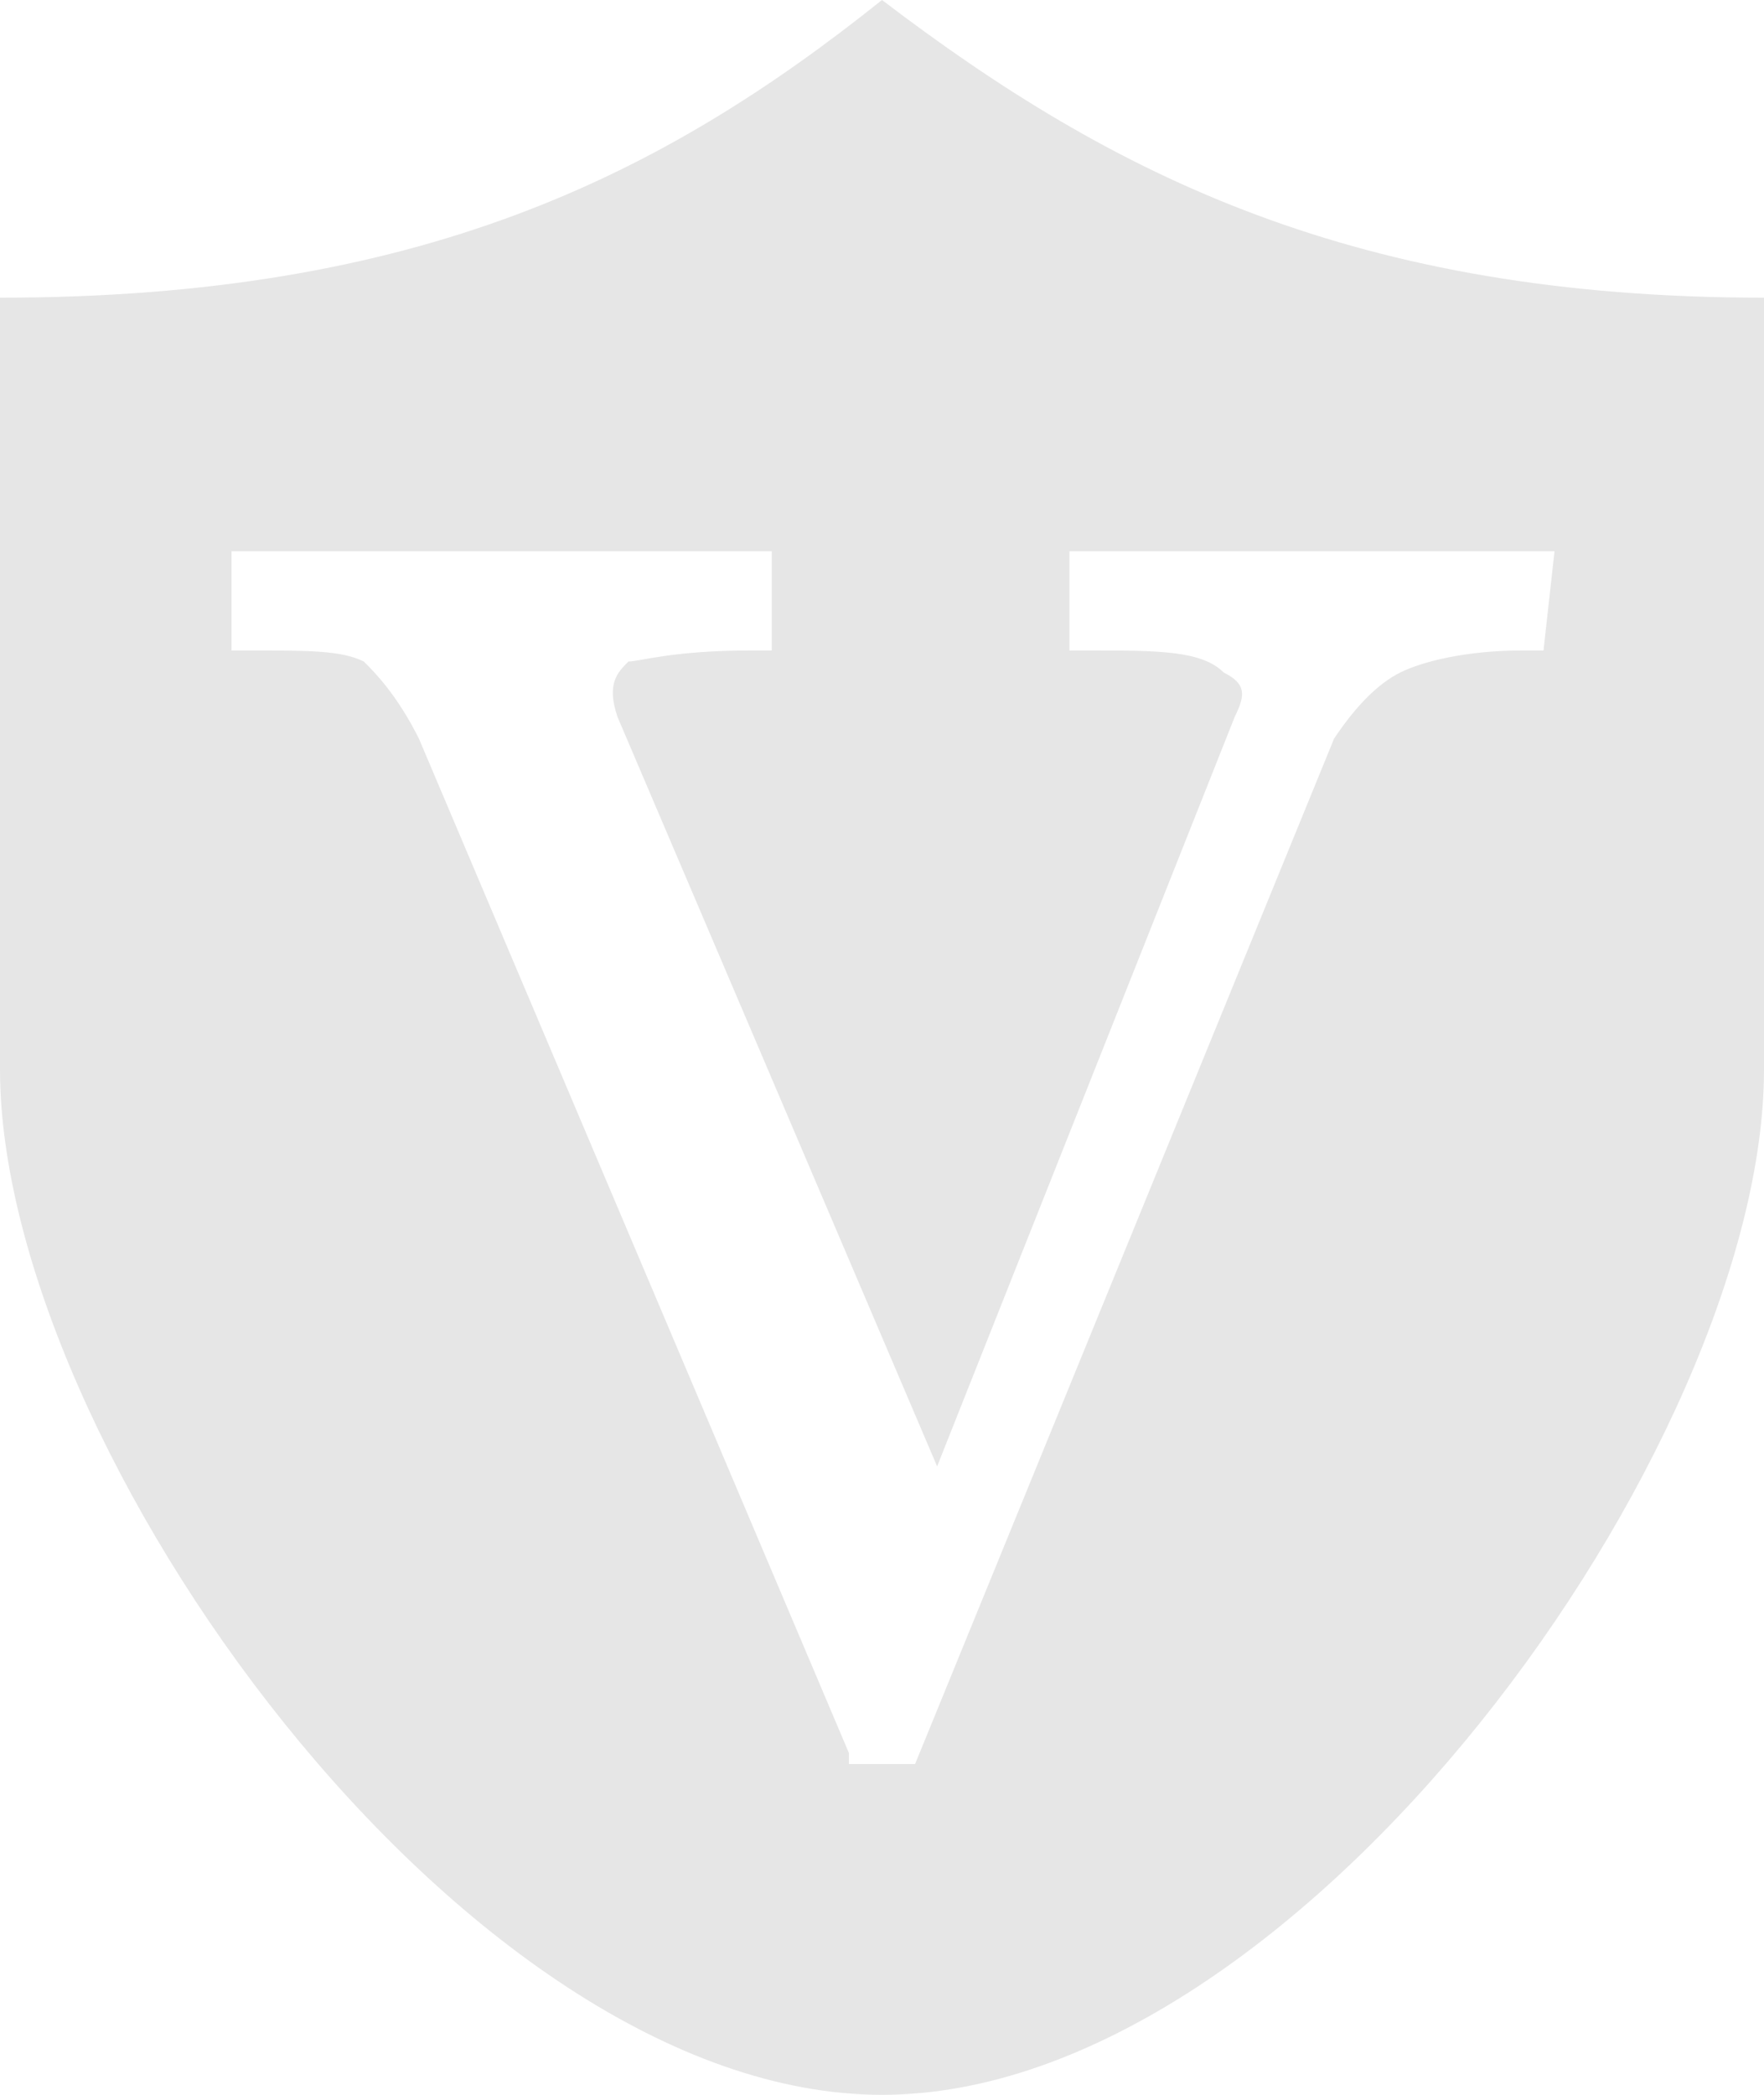 <?xml version="1.0" encoding="utf-8"?>
<!-- Generator: Adobe Illustrator 19.0.0, SVG Export Plug-In . SVG Version: 6.00 Build 0)  -->
<svg version="1.1" id="图层_1" xmlns="http://www.w3.org/2000/svg" xmlns:xlink="http://www.w3.org/1999/xlink" x="0px" y="0px"
	 viewBox="-272.8 412 16 19" style="enable-background:new -272.8 412 16 19;" xml:space="preserve">
<style type="text/css">
	.st0{fill:#E6E6E6;}
</style>
<path class="st0" d="M-264.8,412c-2,1.6-4.2,2.7-8,2.7v7c0,3.4,4.2,9.3,8,9.3c3.8,0,8-5.9,8-9.3v-7
	C-260.5,414.7-262.7,413.6-264.8,412L-264.8,412z M-258.8,417.9h-0.2c-0.5,0-0.9,0.1-1.1,0.2c-0.2,0.1-0.4,0.3-0.6,0.6l-3.8,9.3
	h-0.6l0-0.1l-3.9-9.2c-0.2-0.4-0.4-0.6-0.5-0.7c-0.2-0.1-0.5-0.1-1-0.1h-0.2V417h4.9v0.9h-0.2c-0.7,0-1,0.1-1.1,0.1
	c-0.1,0.1-0.2,0.2-0.1,0.5l2.9,6.8l2.7-6.8c0.1-0.2,0.1-0.3-0.1-0.4c-0.2-0.2-0.6-0.2-1.2-0.2h-0.2V417h4.4L-258.8,417.9
	L-258.8,417.9L-258.8,417.9z"/>
</svg>
